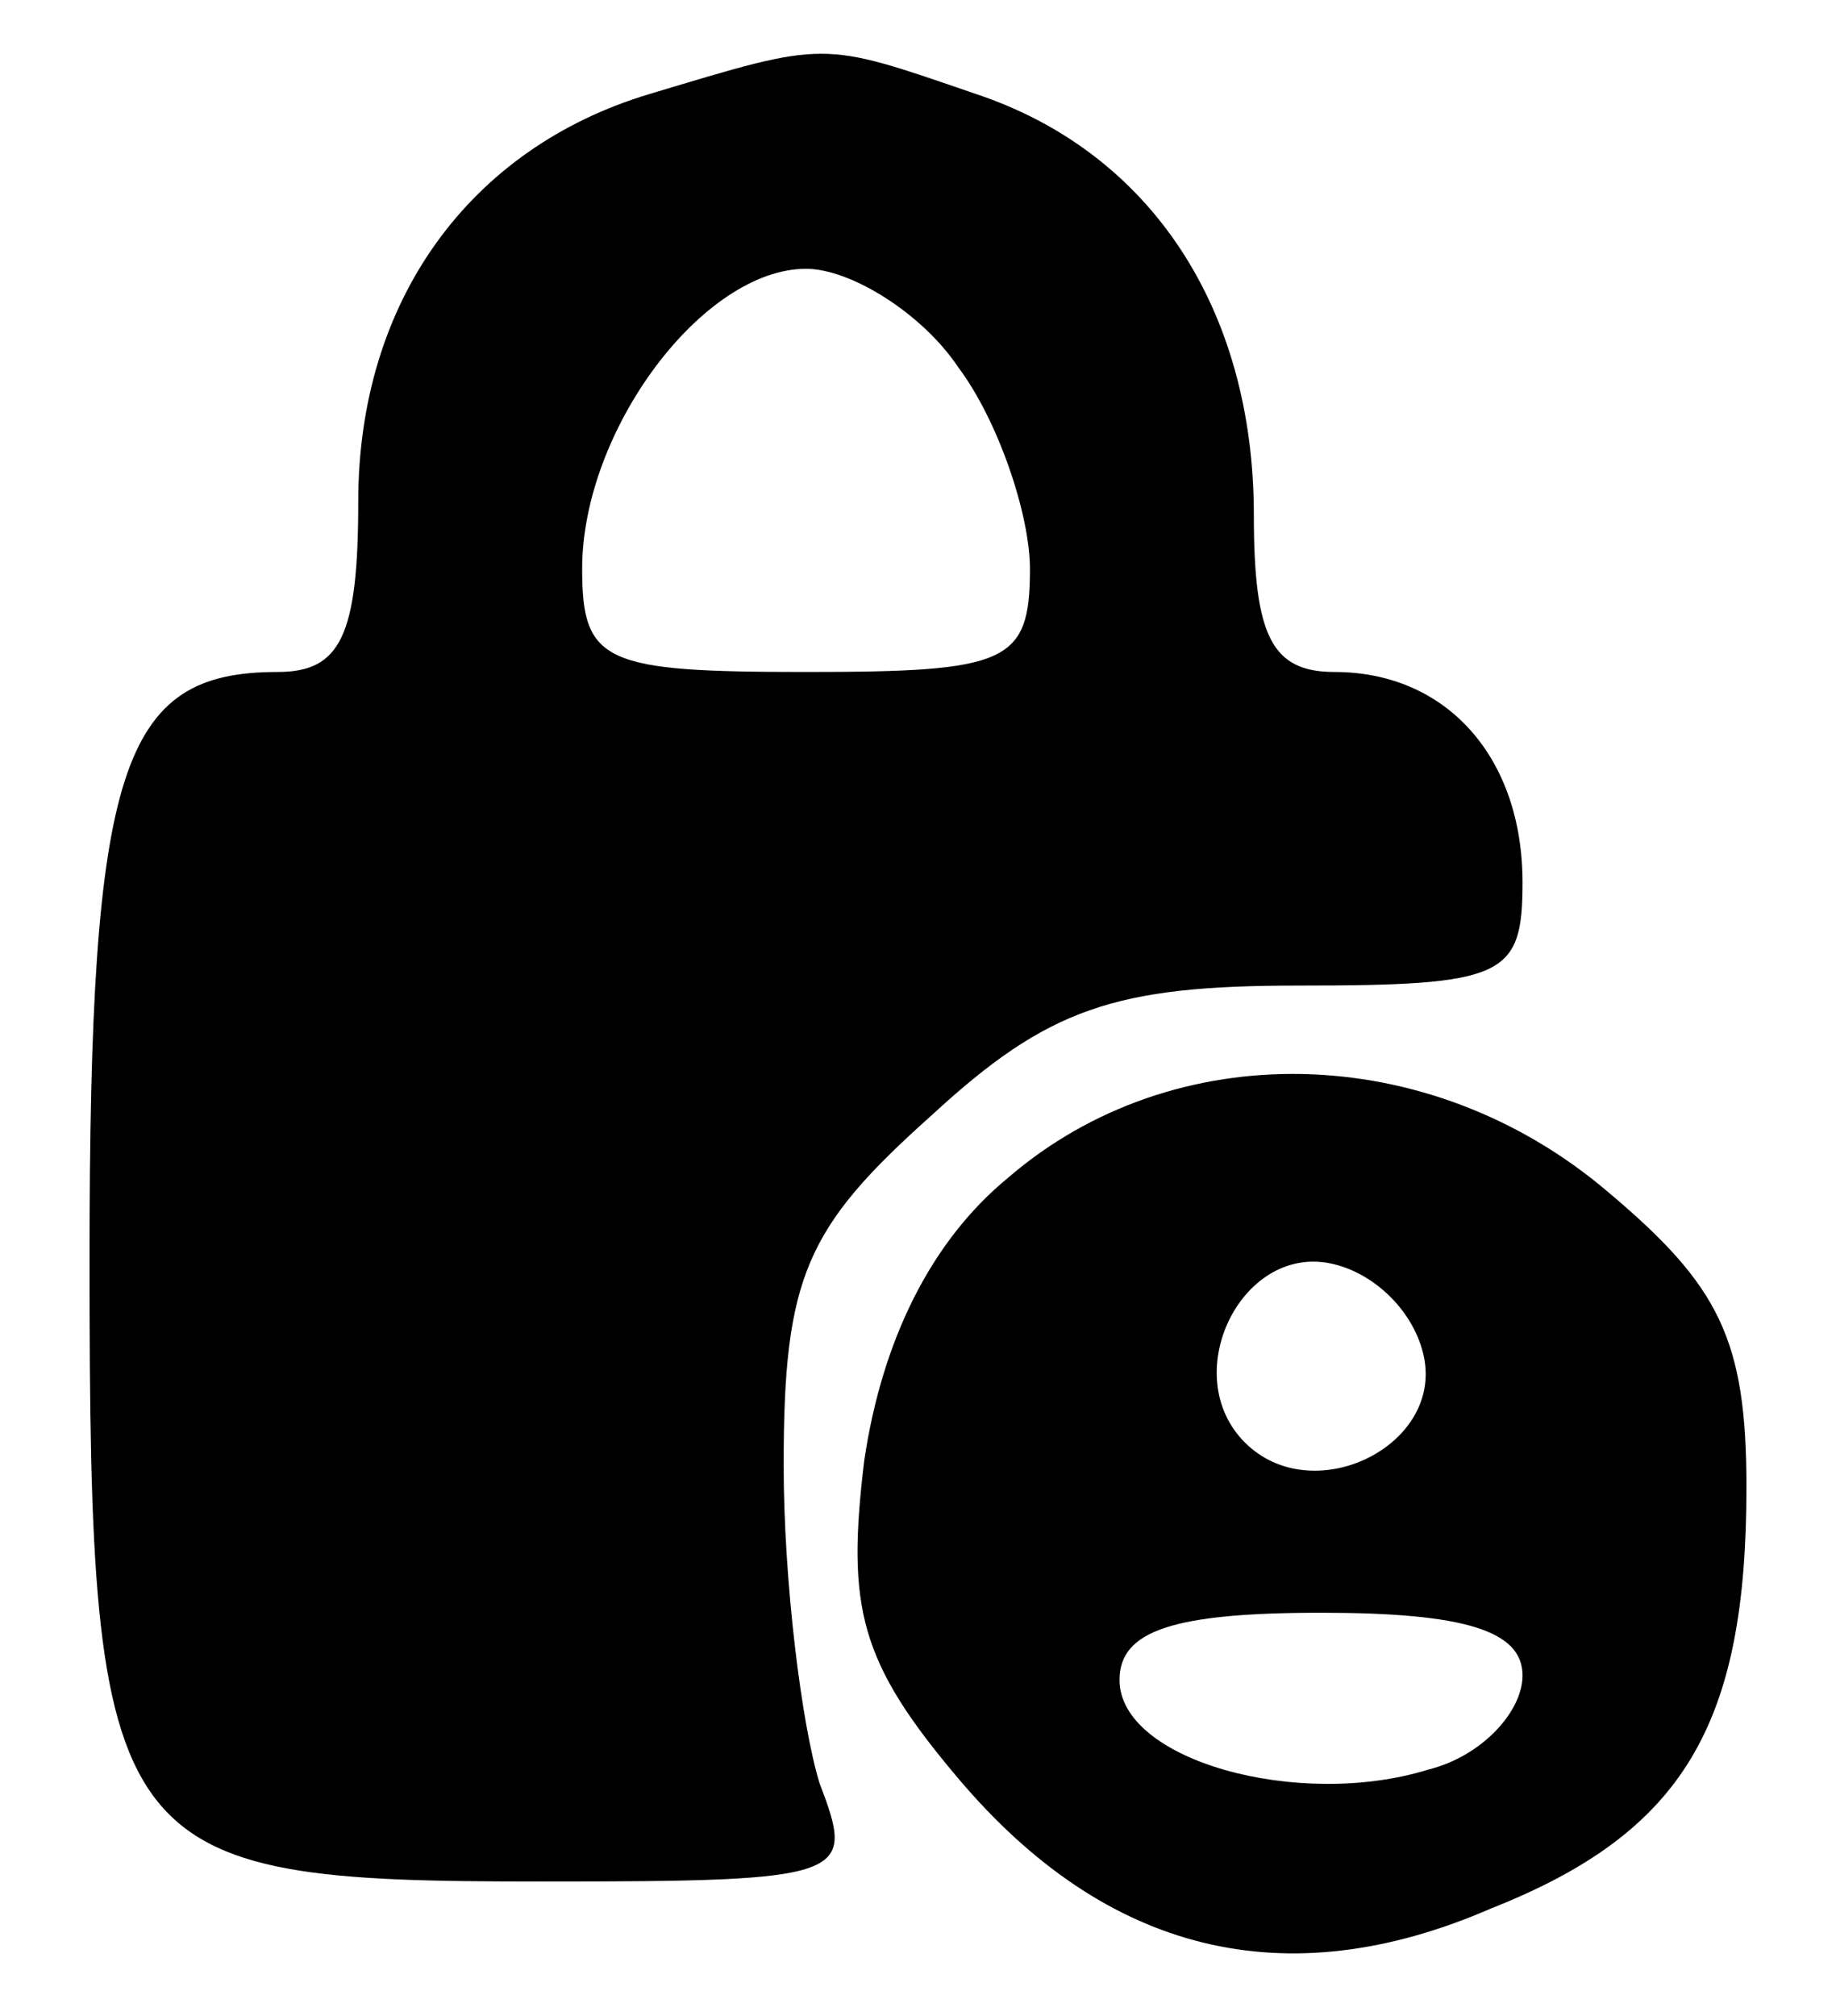 <?xml version="1.0" standalone="no"?>
<!DOCTYPE svg PUBLIC "-//W3C//DTD SVG 20010904//EN"
 "http://www.w3.org/TR/2001/REC-SVG-20010904/DTD/svg10.dtd">
<svg version="1.0" xmlns="http://www.w3.org/2000/svg"
 width="41pt" height="45pt" viewBox="0 0 41 45"
 preserveAspectRatio="xMidYMid meet">

<g transform="translate(0,45) scale(0.1,-0.1)"
fill="#000000" stroke="none">
<path d="M145 429 c-40 -12 -65 -46 -65 -91 0 -30 -4 -38 -18 -38 -35 0 -42
-21 -42 -131 0 -134 4 -139 101 -139 69 0 70 1 62 22 -4 13 -8 45 -8 71 0 42
5 53 33 78 26 24 41 29 82 29 46 0 50 2 50 23 0 28 -17 47 -42 47 -14 0 -18 8
-18 35 0 46 -23 81 -62 94 -35 12 -33 12 -73 0z m69 -61 c9 -12 16 -33 16 -45
0 -21 -5 -23 -50 -23 -45 0 -50 2 -50 23 0 31 27 67 50 67 10 0 26 -10 34 -22z"/>
<path d="M225 187 c-17 -14 -28 -36 -32 -63 -4 -33 -1 -45 21 -71 33 -39 73
-49 119 -29 43 17 57 41 57 94 0 33 -6 45 -31 66 -40 34 -97 35 -134 3z m93
-40 c4 -20 -25 -34 -40 -19 -15 15 -1 44 19 40 10 -2 19 -11 21 -21z m22 -71
c0 -8 -9 -18 -21 -21 -29 -9 -69 2 -69 20 0 11 12 15 45 15 32 0 45 -4 45 -14z"/>
</g>
</svg>
